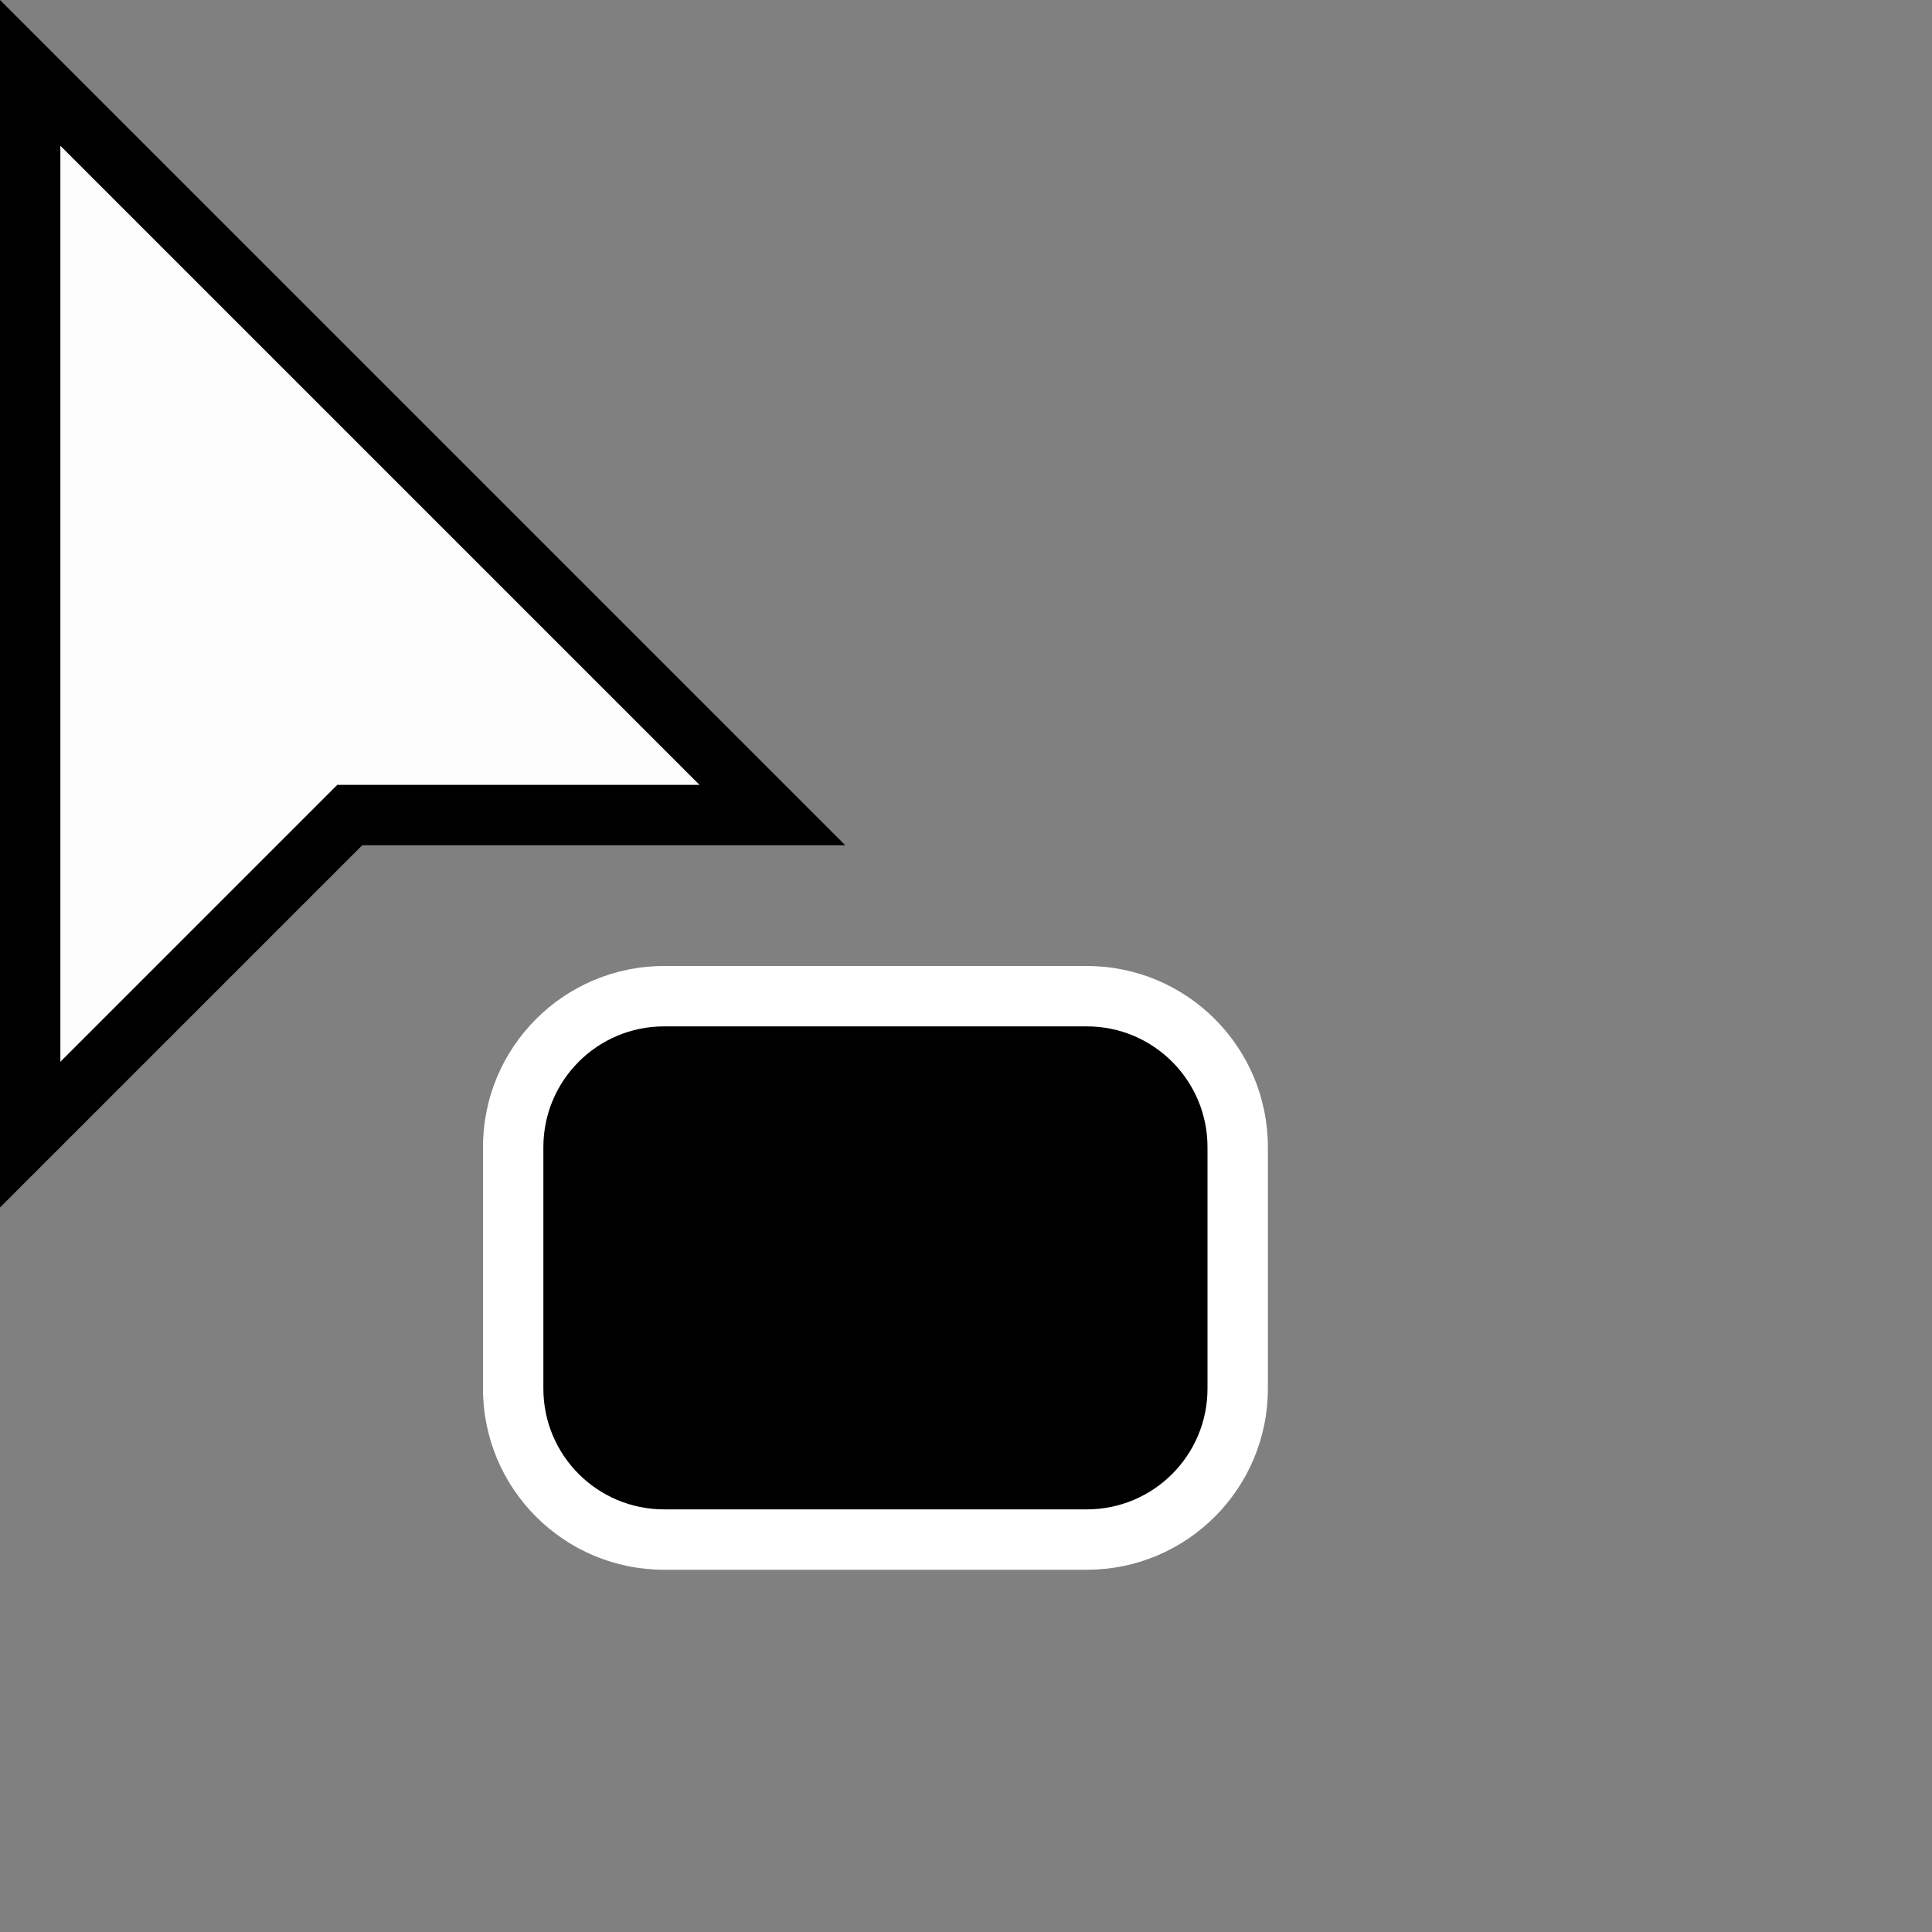 <?xml version="1.0" encoding="iso-8859-1"?>
<!-- Generator: Adobe Illustrator 22.0.1, SVG Export Plug-In . SVG Version: 6.00 Build 0)  -->
<svg version="1.1" id="Layer_1" xmlns="http://www.w3.org/2000/svg" xmlns:xlink="http://www.w3.org/1999/xlink" x="0px" y="0px"
	 viewBox="0 0 32 32" style="enable-background:new 0 0 32 32;" xml:space="preserve">
<rect x="0" y="0" width="32" height="32" fill="#808080" stroke="none"/>
<path style="fill:#FFFFFF;" d="M18,16h-7c-1.657,0-3,1.343-3,3v4c0,1.657,1.343,3,3,3h7c1.657,0,3-1.343,3-3v-4
	C21,17.343,19.657,16,18,16z"/>
<path d="M9,19v4c0,1.105,0.895,2,2,2h7c1.105,0,2-0.895,2-2v-4c0-1.105-0.895-2-2-2h-7C9.895,17,9,17.895,9,19z"/>
<path d="M0,0v20l6-6h8L0,0z"/>
<polygon style="fill:#FCFCFC;" points="1,2.414 11.586,13 5.586,13 1,17.586 "/>
</svg>
